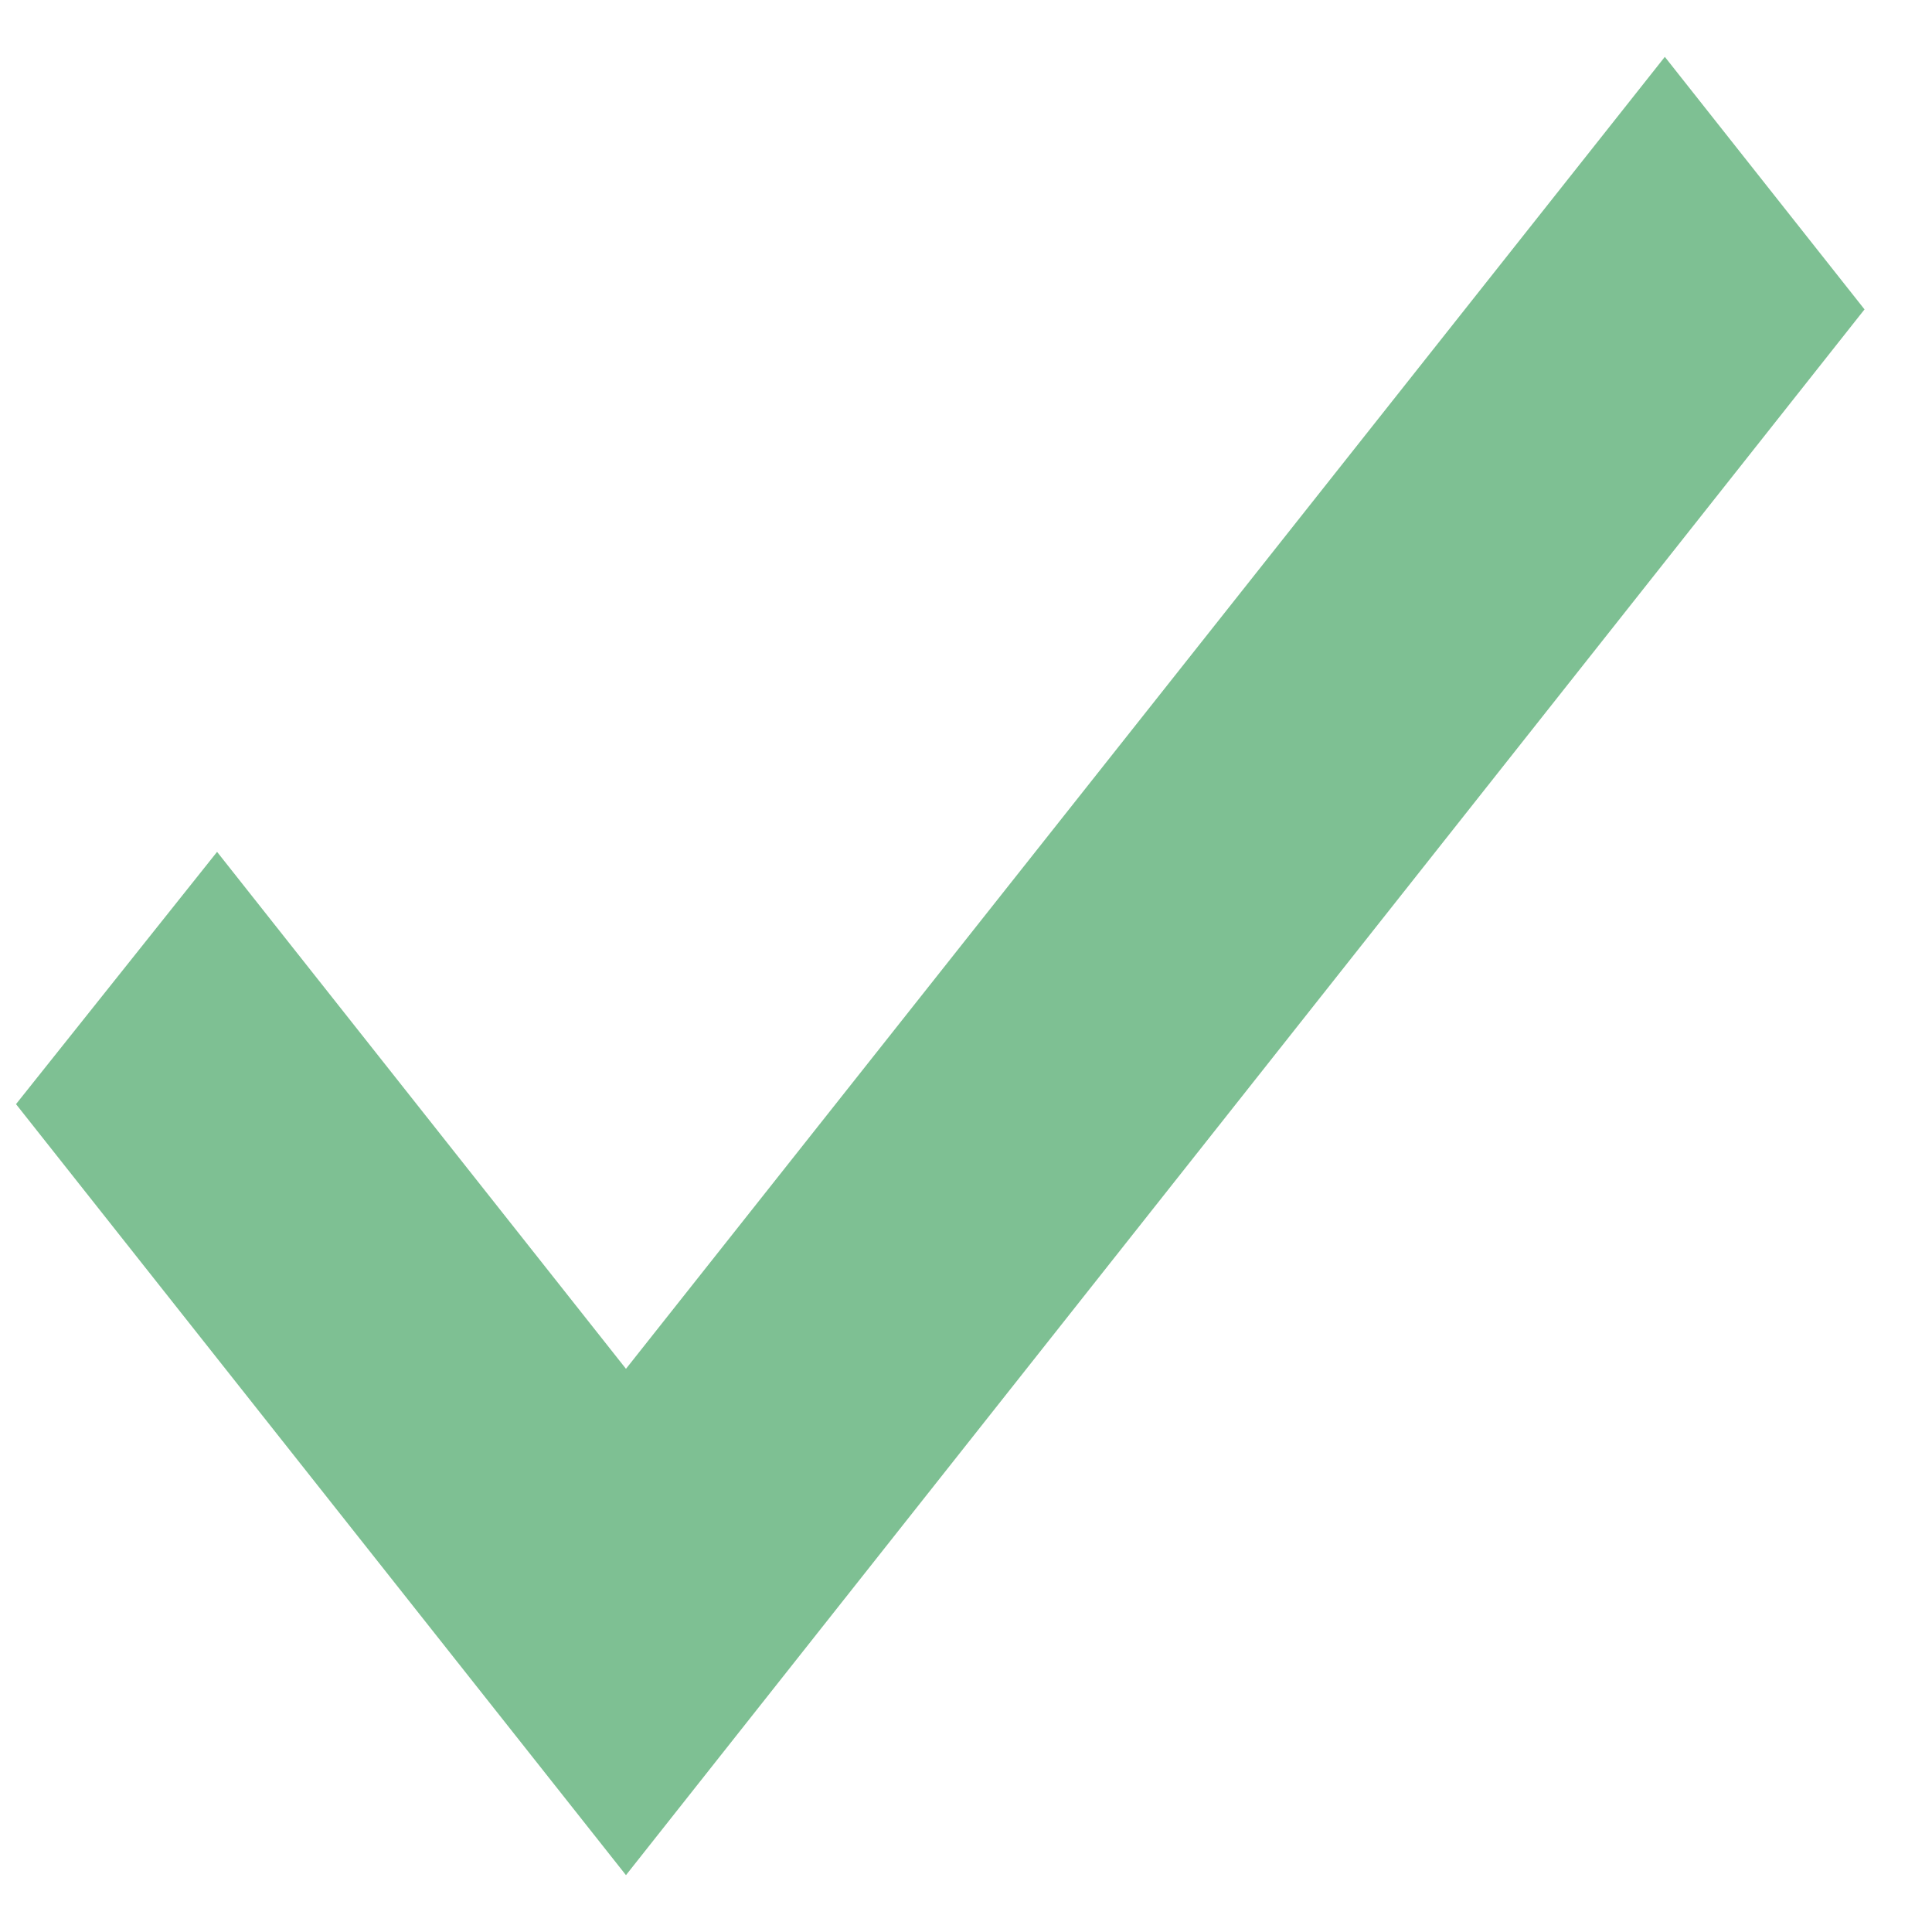 <?xml version="1.0" encoding="UTF-8"?>
<svg width="14px" height="14px" viewBox="0 0 14 14" version="1.1" xmlns="http://www.w3.org/2000/svg" xmlns:xlink="http://www.w3.org/1999/xlink">
    <title>checkmark icon</title>
    <g id="Symbols" stroke="none" stroke-width="1" fill="none" fill-rule="evenodd">
        <g id="product-form" transform="translate(-194, -272)" fill="#7EC093">
            <g id="lead-form" transform="translate(168.5, 106)">
                <g id="benefits" transform="translate(24.5, 159)">
                    <g id="checkmark-icon" transform="translate(1.116, 7.412)">
                        <polygon id="icon-checkmark" points="13.395 1.83 11.948 0 4.42 9.507 1.457 5.761 -2.22044605e-16 7.589 4.42 13.176"></polygon>
                    </g>
                </g>
            </g>
        </g>
    </g>
</svg>